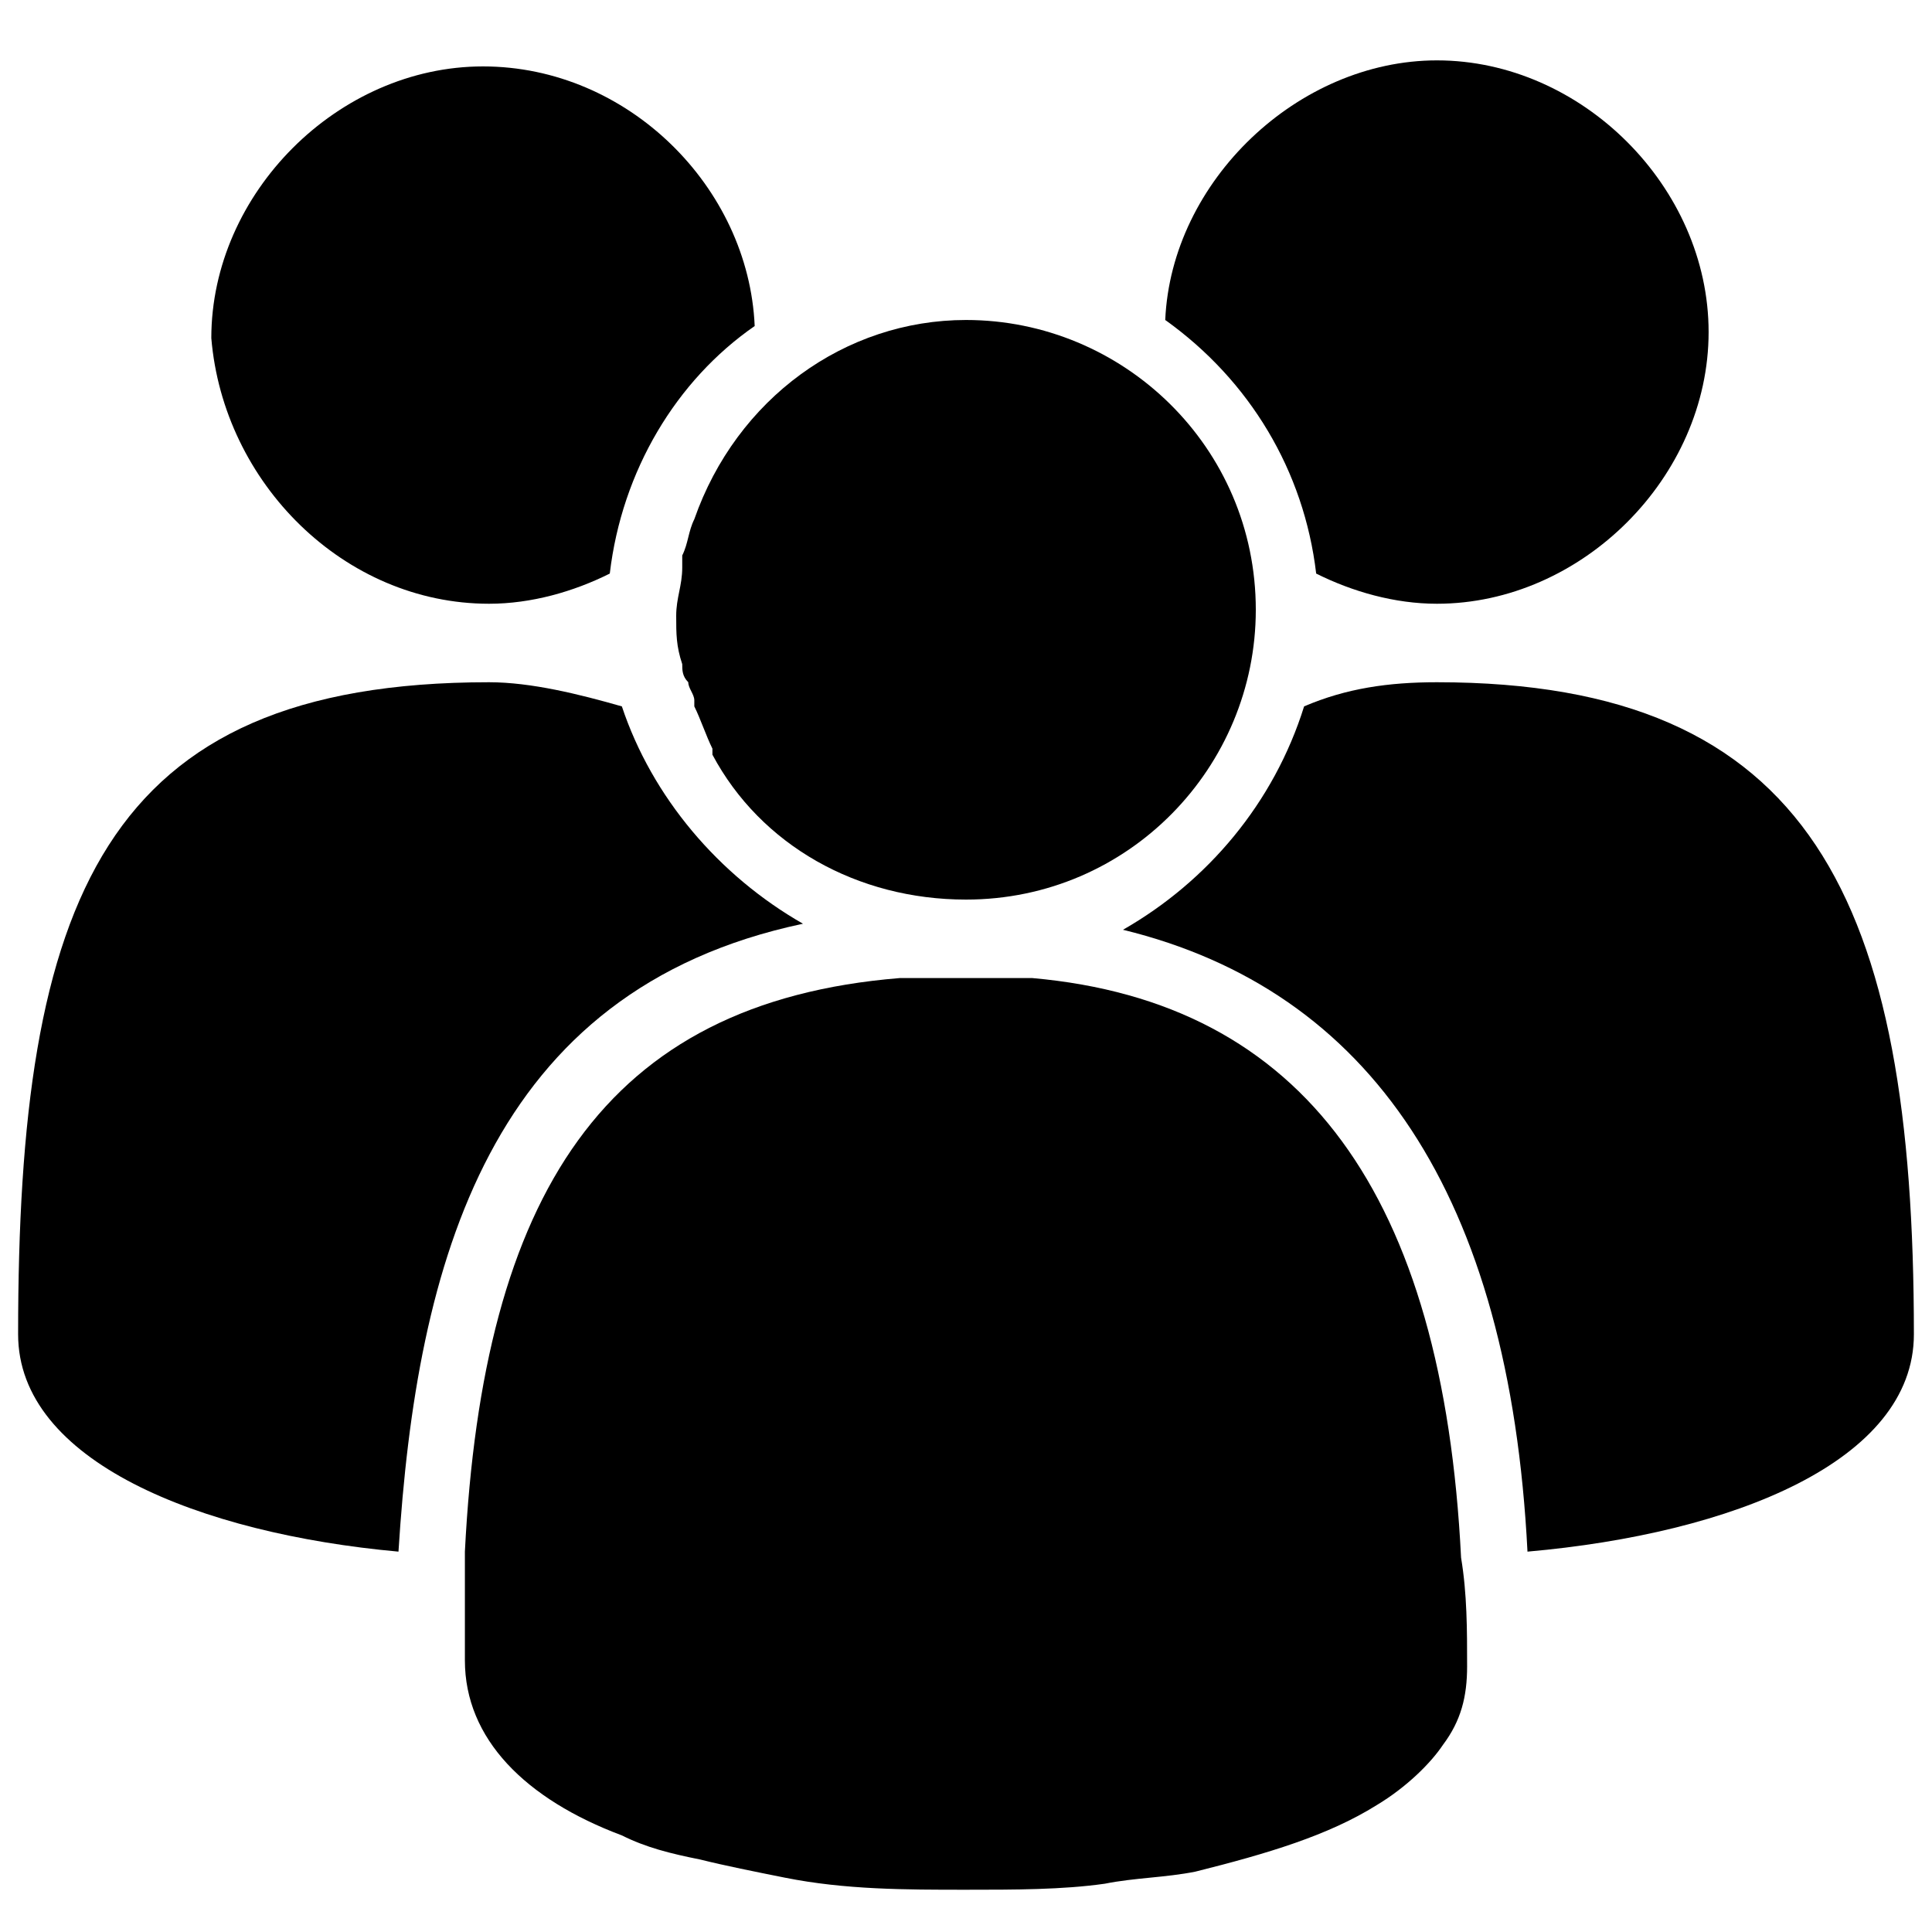 <?xml version="1.0" encoding="utf-8"?>
<!-- Generator: Adobe Illustrator 22.1.0, SVG Export Plug-In . SVG Version: 6.00 Build 0)  -->
<svg version="1.1" id="Layer_1" xmlns="http://www.w3.org/2000/svg" xmlns:xlink="http://www.w3.org/1999/xlink" x="0px" y="0px"
	 viewBox="0 0 32 32" style="enable-background:new 0 0 32 32;" xml:space="preserve">
<g>
	<path d="M8.1,10c0.7,0,1.4-0.2,2-0.5c0.2-1.7,1.1-3.2,2.4-4.1C12.4,3.1,10.4,1.1,8,1.1S3.5,3.2,3.5,5.6C3.7,8,5.7,10,8.1,10z"/>
	<path d="M13.3,15.3c-1.4-0.8-2.5-2.1-3-3.6c-0.7-0.2-1.5-0.4-2.2-0.4c-6.4,0-7.8,3.6-7.8,10.8c0,2.1,3,3.3,6.3,3.6
		C6.9,20.9,8.1,16.4,13.3,15.3z"/>
	<path d="M21.8,9.5c0.6,0.3,1.3,0.5,2,0.5c2.4,0,4.5-2.1,4.5-4.5S26.2,1,23.8,1c-2.3,0-4.4,2-4.5,4.3C20.7,6.3,21.6,7.8,21.8,9.5z"
		/>
	<path d="M11.5,8.6c-0.1,0.2-0.1,0.4-0.2,0.6c0,0.1,0,0.1,0,0.2c0,0.3-0.1,0.5-0.1,0.8s0,0.5,0.1,0.8c0,0.1,0,0.2,0.1,0.3
		c0,0.1,0.1,0.2,0.1,0.3c0,0,0,0.1,0,0.1c0.1,0.2,0.2,0.5,0.3,0.7c0,0,0,0.1,0,0.1c0,0,0,0,0,0c0.8,1.5,2.4,2.4,4.2,2.4
		c2.7,0,4.8-2.2,4.8-4.8c0-2.7-2.2-4.8-4.8-4.8C14,5.3,12.2,6.6,11.5,8.6C11.5,8.5,11.5,8.6,11.5,8.6z"/>
	<path d="M23.8,11.3c-0.8,0-1.5,0.1-2.2,0.4c-0.5,1.6-1.6,2.9-3,3.7c4.1,1,6.4,4.4,6.7,10.3c3.4-0.3,6.4-1.5,6.4-3.6
		C31.7,14.9,30,11.3,23.8,11.3z"/>
	<path d="M17.1,16.2c-0.3,0-0.7,0-1.1,0s-0.7,0-1.1,0C10,16.6,8,19.8,7.7,25.7c0,0.6,0,1.2,0,1.8c0,1.3,1,2.3,2.6,2.9
		c0.4,0.2,0.8,0.3,1.3,0.4c0.4,0.1,0.9,0.2,1.4,0.3c1,0.2,2,0.2,3,0.2c0.8,0,1.6,0,2.3-0.1c0.5-0.1,1-0.1,1.5-0.2
		c1.2-0.3,2.2-0.6,3-1.1c0.5-0.3,0.9-0.7,1.1-1c0.3-0.4,0.4-0.8,0.4-1.3c0-0.6,0-1.2-0.1-1.8C23.9,19.8,21.6,16.6,17.1,16.2z"/>
</g>
</svg>
